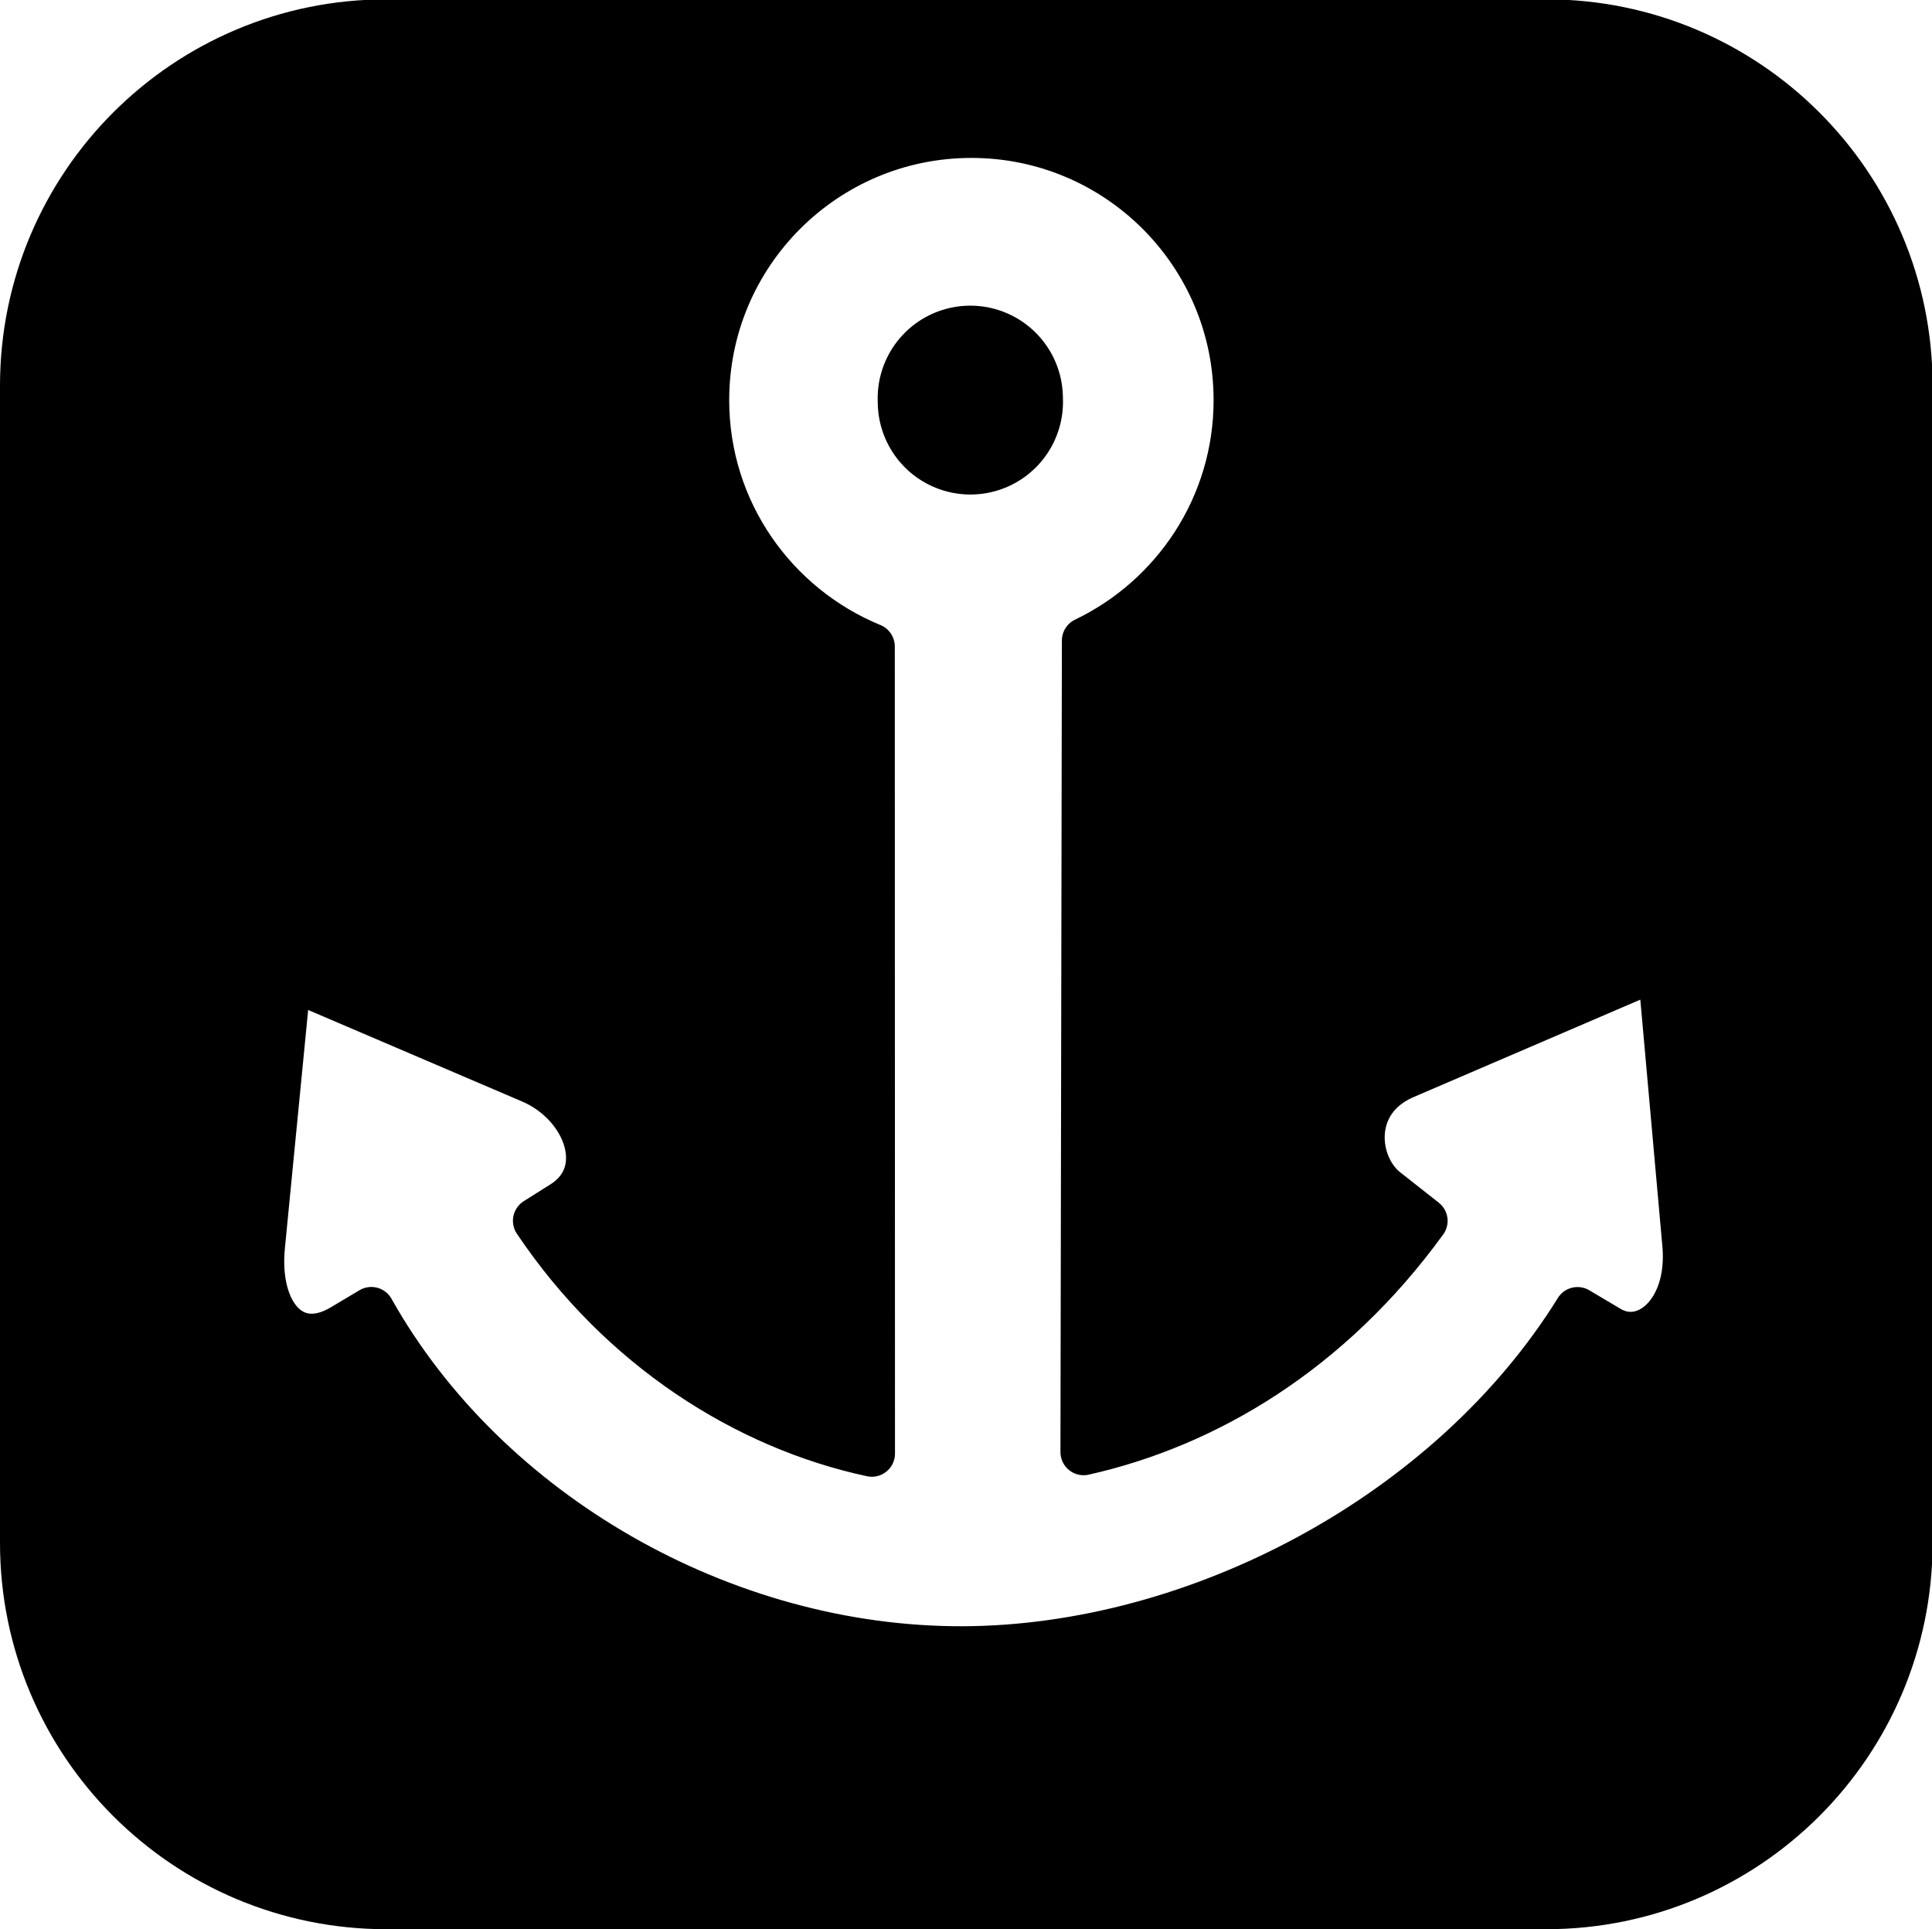 <?xml version="1.0" encoding="UTF-8" standalone="no"?>
<!-- Created with Inkscape (http://www.inkscape.org/) -->

<svg
   xmlns:dc="http://purl.org/dc/elements/1.1/"
   xmlns:cc="http://creativecommons.org/ns#"
   xmlns:rdf="http://www.w3.org/1999/02/22-rdf-syntax-ns#"
   xmlns:svg="http://www.w3.org/2000/svg"
   xmlns="http://www.w3.org/2000/svg"
   xmlns:sodipodi="http://sodipodi.sourceforge.net/DTD/sodipodi-0.dtd"
   xmlns:inkscape="http://www.inkscape.org/namespaces/inkscape"
   id="svg7983"
   version="1.1"
   inkscape:version="0.48.2 r9819"
   width="41.719"
   height="41.656"
   viewBox="0 0 41.719 41.656"
   sodipodi:docname="ec26oc91.001_d.svg">
  <defs
     id="defs7987" />
  <sodipodi:namedview
     pagecolor="#ffffff"
     bordercolor="#666666"
     borderopacity="1"
     objecttolerance="10"
     gridtolerance="10"
     guidetolerance="10"
     inkscape:pageopacity="0"
     inkscape:pageshadow="2"
     inkscape:window-width="1280"
     inkscape:window-height="676"
     id="namedview7985"
     showgrid="false"
     inkscape:zoom="6.7733975"
     inkscape:cx="-11.135586"
     inkscape:cy="15.04164"
     inkscape:window-x="0"
     inkscape:window-y="0"
     inkscape:window-maximized="0"
     inkscape:current-layer="svg7983"
     fit-margin-top="0"
     fit-margin-left="0"
     fit-margin-right="0"
     fit-margin-bottom="0" />
  <path
     style="fill:#000000;fill-opacity:1;stroke:#d10000;stroke-width:1;stroke-linecap:butt;stroke-linejoin:round;stroke-miterlimit:4;stroke-opacity:1;stroke-dasharray:none"
     d="m 24.101,-66.888 c -0.12,0.385 0.095,0.832 0.126,1.14 -0.68,-0.52 -1.408,-0.898 -2.164,-1.19 0.656,0.132 1.307,0.288 2.038,0.049 z"
     id="path14359-1-7-5-3-0-73-1-9-7"
     inkscape:connector-curvature="0"
     sodipodi:nodetypes="cccc" />
  <path
     style="fill:none;stroke:#000000;stroke-width:4;stroke-linecap:round;stroke-linejoin:miter;stroke-miterlimit:4;stroke-opacity:1;stroke-dasharray:none"
     d="m 20.954,8.678 -0.002,-0.078"
     id="path14359-1-7-5-3-0-73-1-9-8"
     inkscape:connector-curvature="0"
     sodipodi:nodetypes="cc" />
  <path
     style="fill:#000000;fill-opacity:1;stroke:#000000;stroke-width:1;stroke-linecap:butt;stroke-linejoin:round;stroke-miterlimit:4;stroke-opacity:1;stroke-dasharray:none"
     d="m 8.347,41.157 c -4.336,0 -7.847,-3.512 -7.847,-7.843 l 0,-24.985 c 0,-4.332 3.512,-7.843 7.843,-7.843 l 25.046,-4.3e-4 c 4.332,-8e-5 7.843,3.512 7.843,7.843 l 0,24.985 c 0,4.332 -3.512,7.843 -7.843,7.843 z m 25.717,-12.866 0.68,0.403 c 0.789,0.468 1.783,-0.344 1.651,-1.824 l -0.538,-6.017 -5.531,2.377 c -1.236,0.531 -1.09,1.933 -0.399,2.477 l 0.832,0.655 c -2.051,2.824 -4.723,4.401 -7.36,4.992 l 0.031,-17.523 c 1.934,-0.927 3.276,-2.902 3.276,-5.191 -2e-6,-3.164 -2.565,-5.73 -5.73,-5.73 -3.164,0 -5.73,2.565 -5.73,5.73 -2e-6,2.4 1.476,4.456 3.576,5.319 l 0.004,17.428 c -2.716,-0.582 -5.416,-2.294 -7.25,-5.027 l 0.579,-0.365 c 1.063,-0.67 0.52,-2.156 -0.685,-2.671 L 6.223,21.08 5.654,26.908 c -0.143,1.462 0.662,2.397 1.746,1.75 l 0.618,-0.369 c 2.485,4.422 7.625,7.34 12.765,7.326 5.078,-0.014 10.543,-2.908 13.282,-7.324 z"
     id="path14359-1-7-5-3-0-73-1-9-6"
     inkscape:connector-curvature="0"
     sodipodi:nodetypes="ssssssssscsscsscccssscccsscsscsc" />
</svg>
